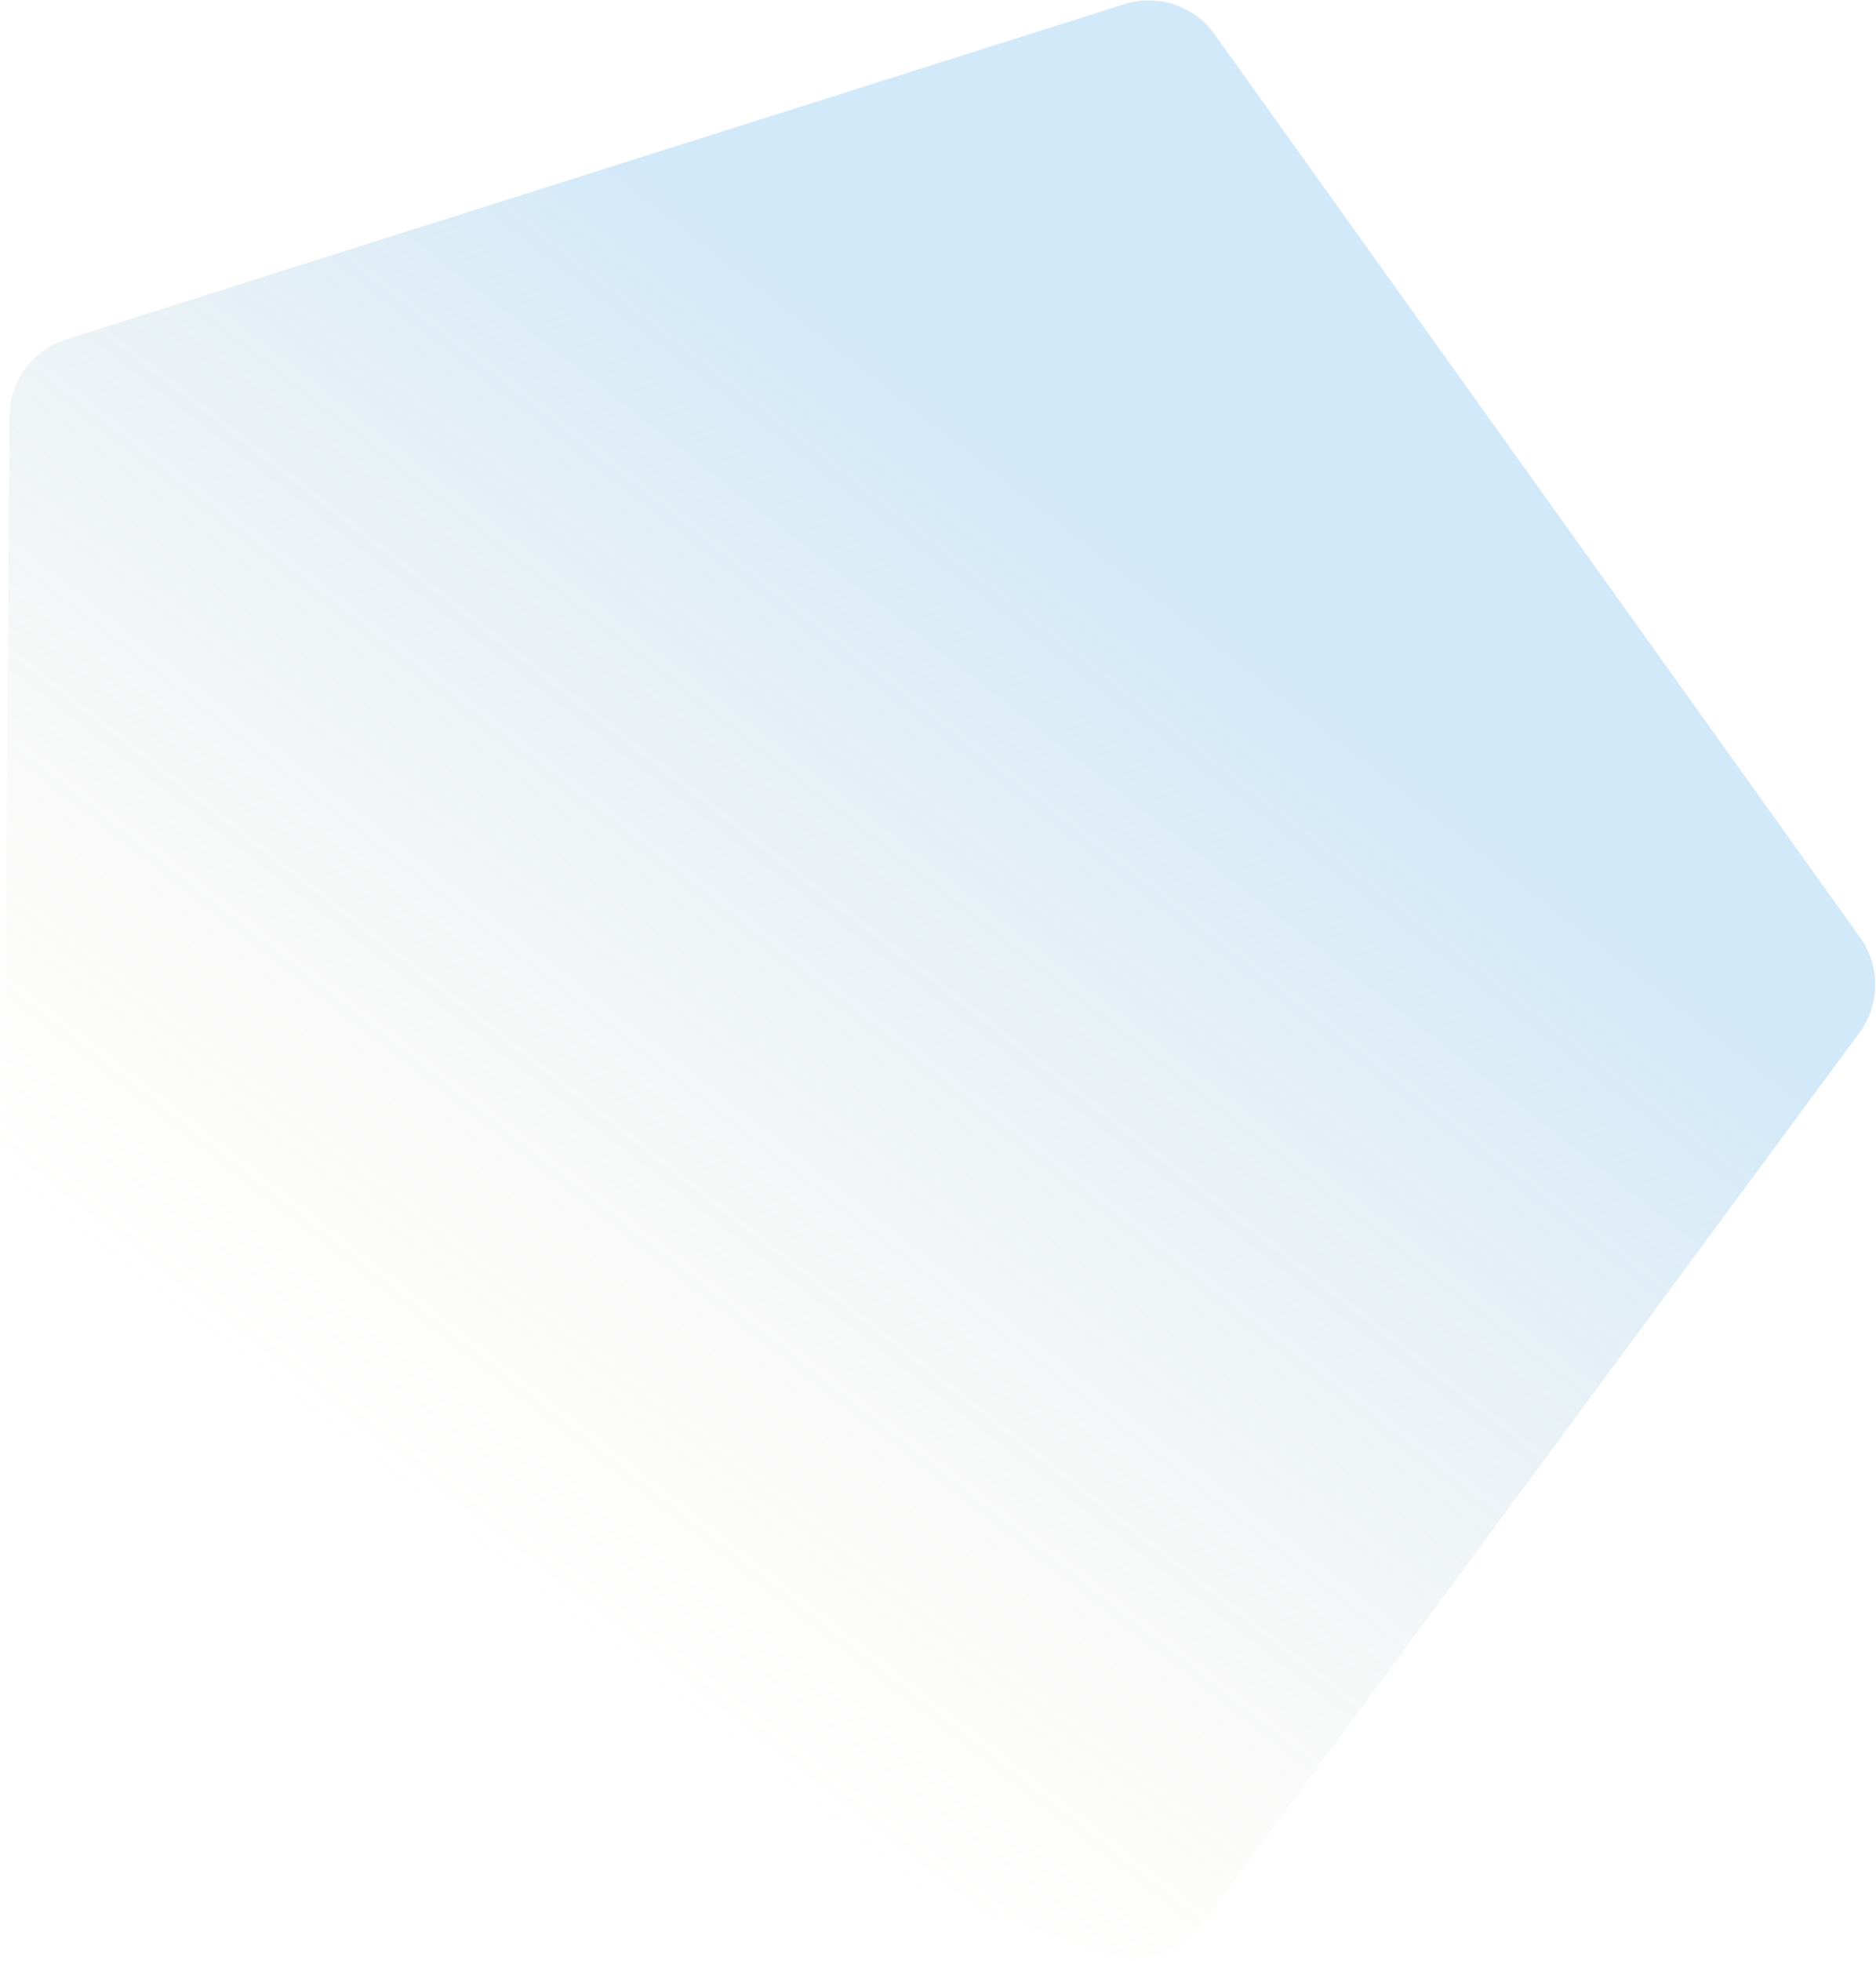 <svg width="695" height="726" viewBox="0 0 695 726" fill="none" xmlns="http://www.w3.org/2000/svg">
<path d="M3.565 154.032C3.663 141.036 12.119 129.58 24.509 125.657L416.495 1.551C428.885 -2.372 442.393 2.13 449.953 12.702L689.115 347.151C696.675 357.723 696.568 371.961 688.849 382.417L444.674 713.225C436.956 723.682 423.382 727.979 411.052 723.87L20.981 593.871C8.651 589.761 0.369 578.18 0.467 565.184L3.565 154.032Z" fill="url(#paint0_linear_169_484)"/>
<defs>
<linearGradient id="paint0_linear_169_484" x1="129.998" y1="581.038" x2="544.696" y2="50.729" gradientUnits="userSpaceOnUse">
<stop offset="0.051" stop-color="#CCBB96" stop-opacity="0"/>
<stop offset="0.705" stop-color="#58ADEA" stop-opacity="0.27"/>
</linearGradient>
</defs>
</svg>
